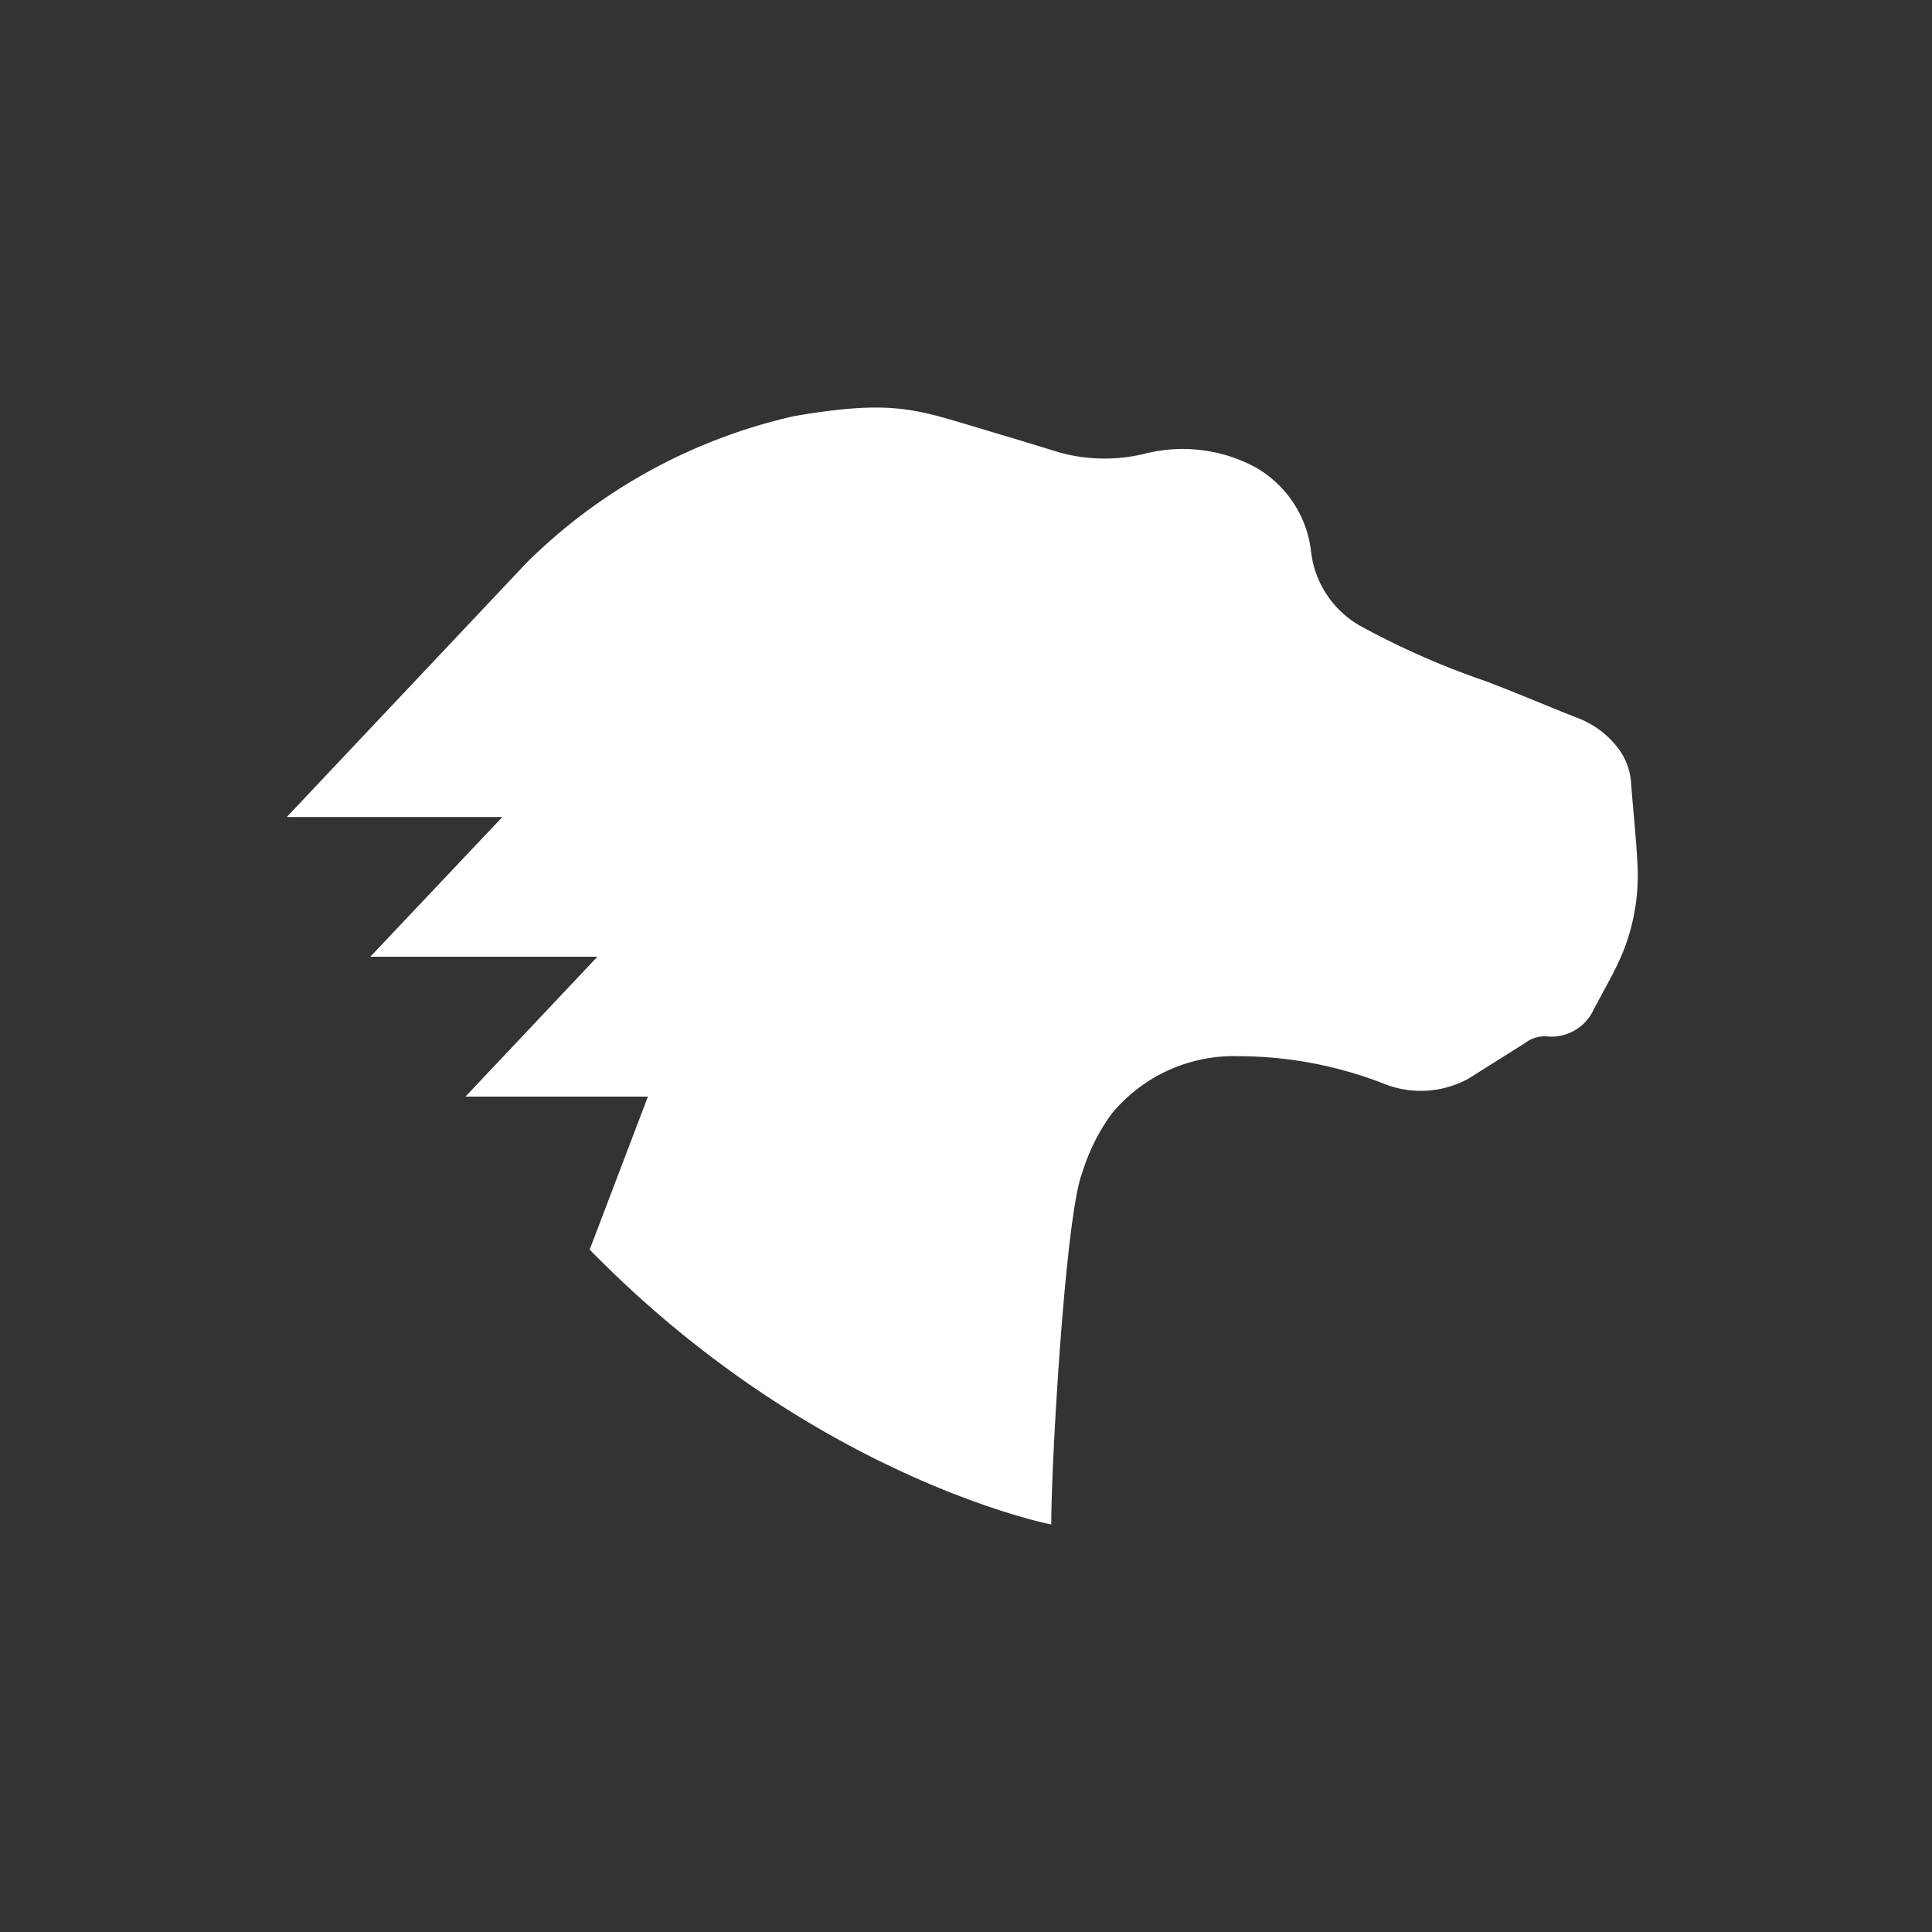 <svg xmlns="http://www.w3.org/2000/svg" width="128" height="128" fill="none" xmlns:v="https://vecta.io/nano"><rect width="100%" height="100%" fill="#333333" stroke="none"/><path d="M106.899 64.441l-1.307 2.427c-.27.597-.722 1.092-1.292 1.414a3.08 3.08 0 0 1-1.878.377 2.15 2.15 0 0 0-1.388.448l-3.743 2.355c-.864.474-1.824.748-2.808.801s-1.968-.117-2.878-.496c-3.037-1.174-6.263-1.781-9.519-1.791-1.614-.053-3.218.268-4.688.937s-2.764 1.669-3.783 2.922a13.29 13.29 0 0 0-1.907 3.841c-1.11 2.749-2.06 19.143-2.06 23.325 0 0-15.778-3.062-30.58-18.212l3.859-10.136H30.838l8.74-9.267H24.534l8.749-9.258H19l15.904-16.86c4.876-4.827 11.01-8.187 17.703-9.697 6.358-1.092 7.997-.474 11.919.69l2.176.654.761.224 2.776.851a11.25 11.25 0 0 0 5.561.081 10.18 10.18 0 0 1 7.388.895 7.38 7.38 0 0 1 2.501 2.346c.638.968 1.039 2.072 1.17 3.223.116 1.015.47 1.989 1.031 2.843s1.316 1.564 2.202 2.073c2.671 1.463 5.464 2.694 8.346 3.68 2.033.77 4.065 1.648 6.08 2.435 1.001.38 1.884 1.016 2.561 1.844.576.692.92 1.547.985 2.445.126 1.791.332 3.581.421 5.372a13.64 13.64 0 0 1-1.585 7.19v.027z" fill="#fff"/></svg>